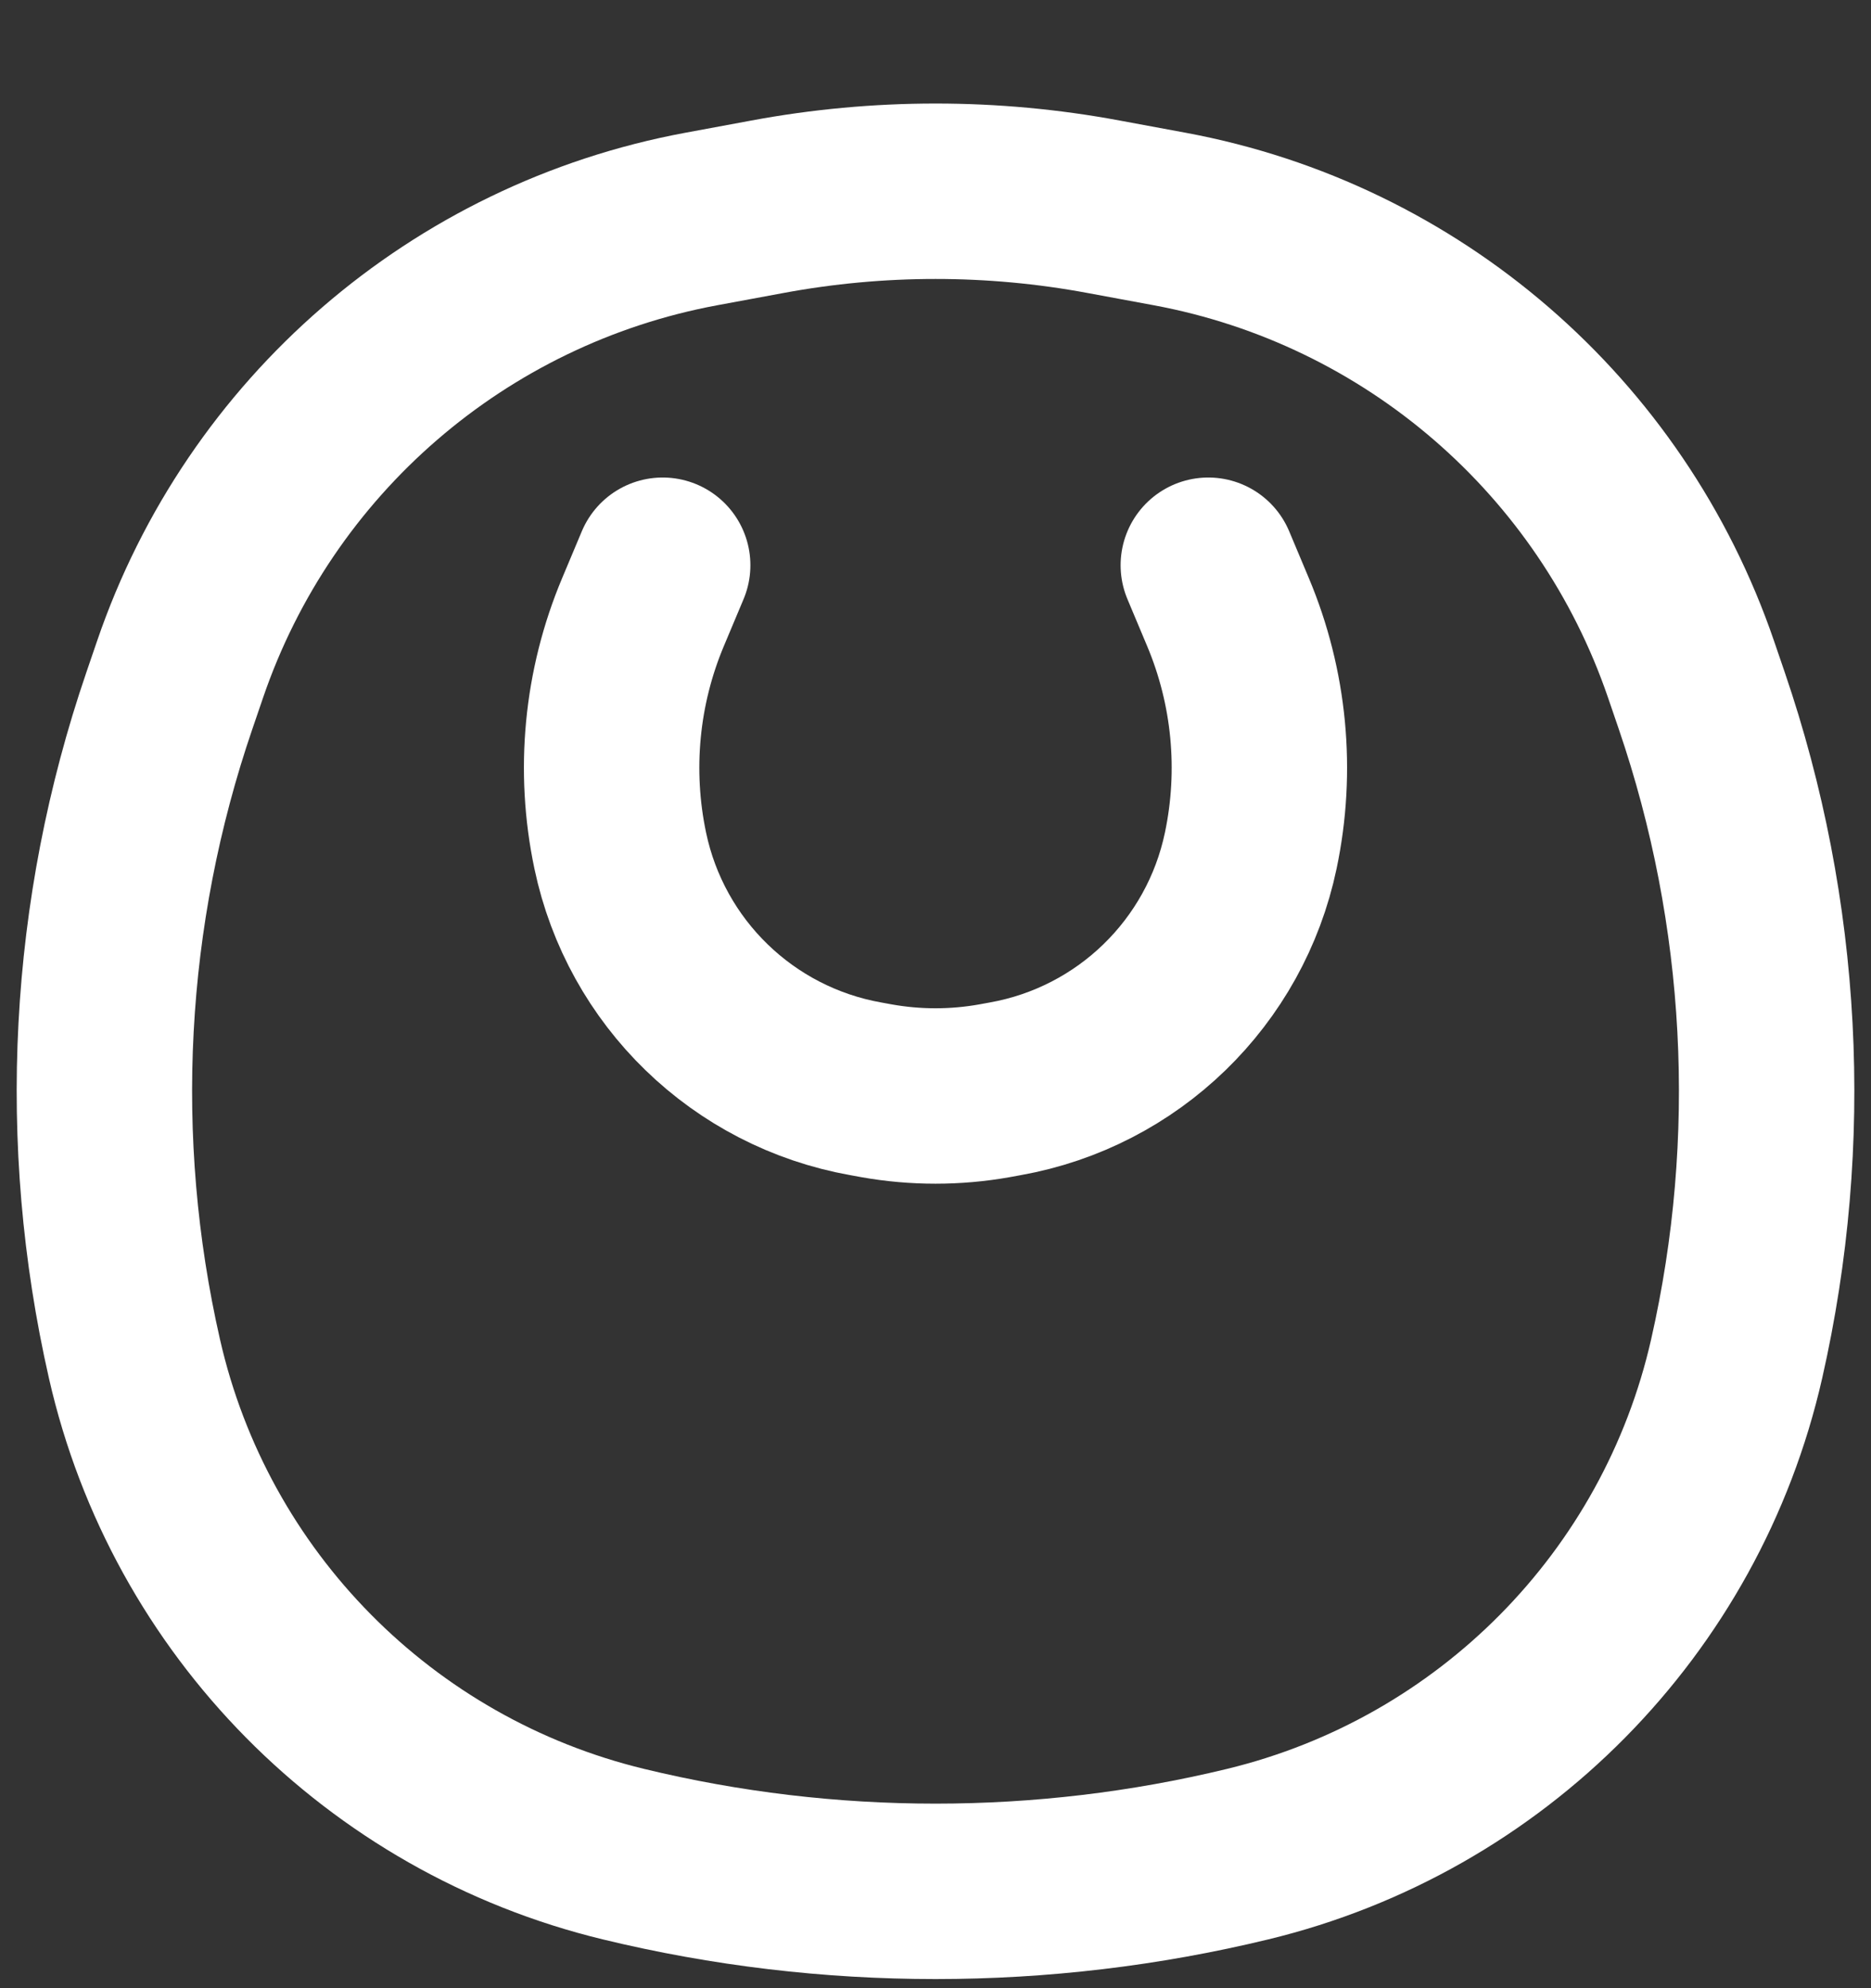 <svg width="16" height="17" viewBox="0 0 16 17" fill="none" xmlns="http://www.w3.org/2000/svg">
<rect x="0" y="0" width="16" height="17" fill="#333333" stroke="none"/>
<path d="M5.667 4.833L5.499 5.233C5.228 5.877 5.16 6.589 5.304 7.273C5.523 8.317 6.354 9.123 7.404 9.31L7.497 9.327C7.83 9.386 8.17 9.386 8.503 9.327L8.596 9.31C9.646 9.123 10.477 8.317 10.696 7.273C10.84 6.589 10.772 5.877 10.501 5.233L10.333 4.833" stroke="white" stroke-width="1.5" stroke-linecap="round"/>
<path d="M14.851 11.619C14.376 13.709 12.752 15.35 10.669 15.854C8.918 16.278 7.082 16.278 5.332 15.854C3.249 15.35 1.625 13.709 1.15 11.619C0.725 9.752 0.828 7.804 1.448 5.992L1.54 5.723C2.221 3.73 3.924 2.258 5.995 1.873L6.562 1.768C7.513 1.591 8.488 1.591 9.438 1.768L10.005 1.873C12.076 2.258 13.779 3.73 14.461 5.723L14.553 5.992C15.172 7.804 15.275 9.752 14.851 11.619Z" stroke="white" stroke-width="1.5"/>
</svg>
